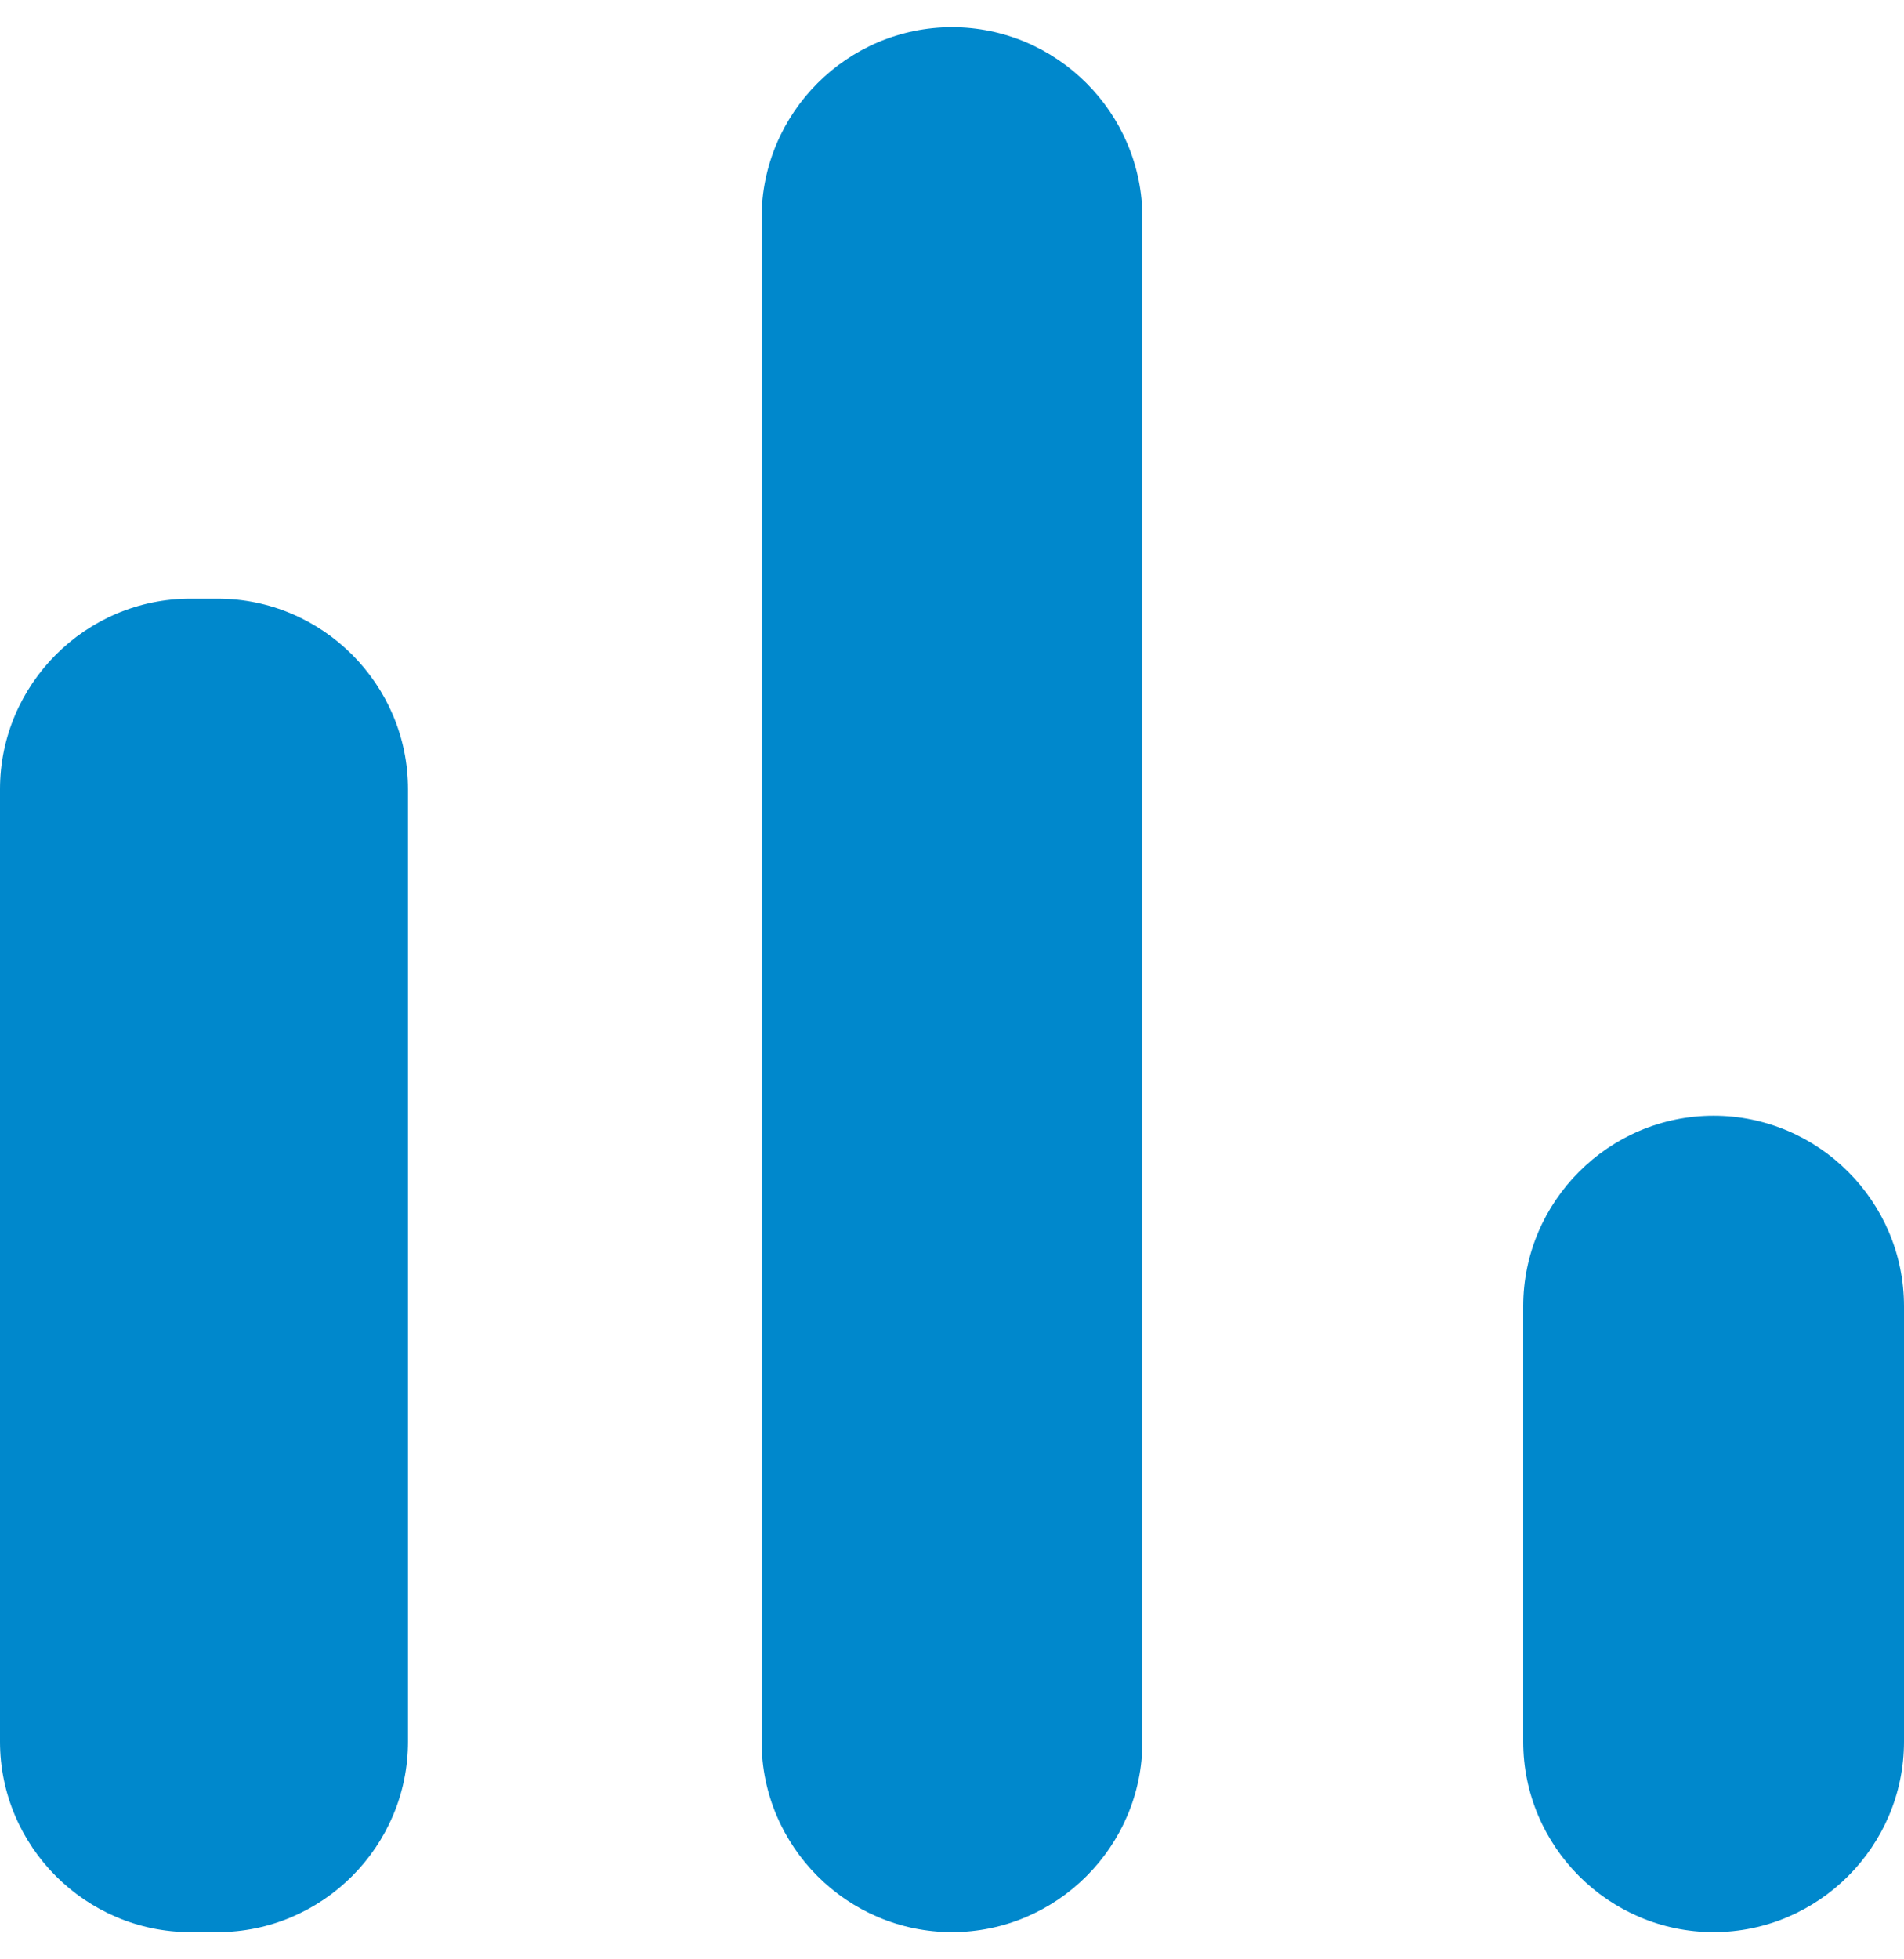 <svg width="35" height="36" viewBox="0 0 35 36" fill="none" xmlns="http://www.w3.org/2000/svg">
<path d="M3.5 11H4C5.925 11 7.5 12.575 7.5 14.5V32C7.5 33.925 5.925 35.5 4 35.5H3.5C1.575 35.5 -0 33.925 -0 32V14.5C-0 12.575 1.575 11 3.5 11V11ZM17.5 0.5C19.425 0.5 21 2.075 21 4V32C21 33.925 19.425 35.5 17.5 35.5C15.575 35.5 14 33.925 14 32V4C14 2.075 15.575 0.5 17.5 0.5ZM31.5 20.5C33.425 20.5 35 22.075 35 24V32C35 33.925 33.425 35.5 31.5 35.5C29.575 35.5 28 33.925 28 32V24C28 22.075 29.575 20.5 31.5 20.5V20.5Z" fill="#0088CC"/>
</svg>
